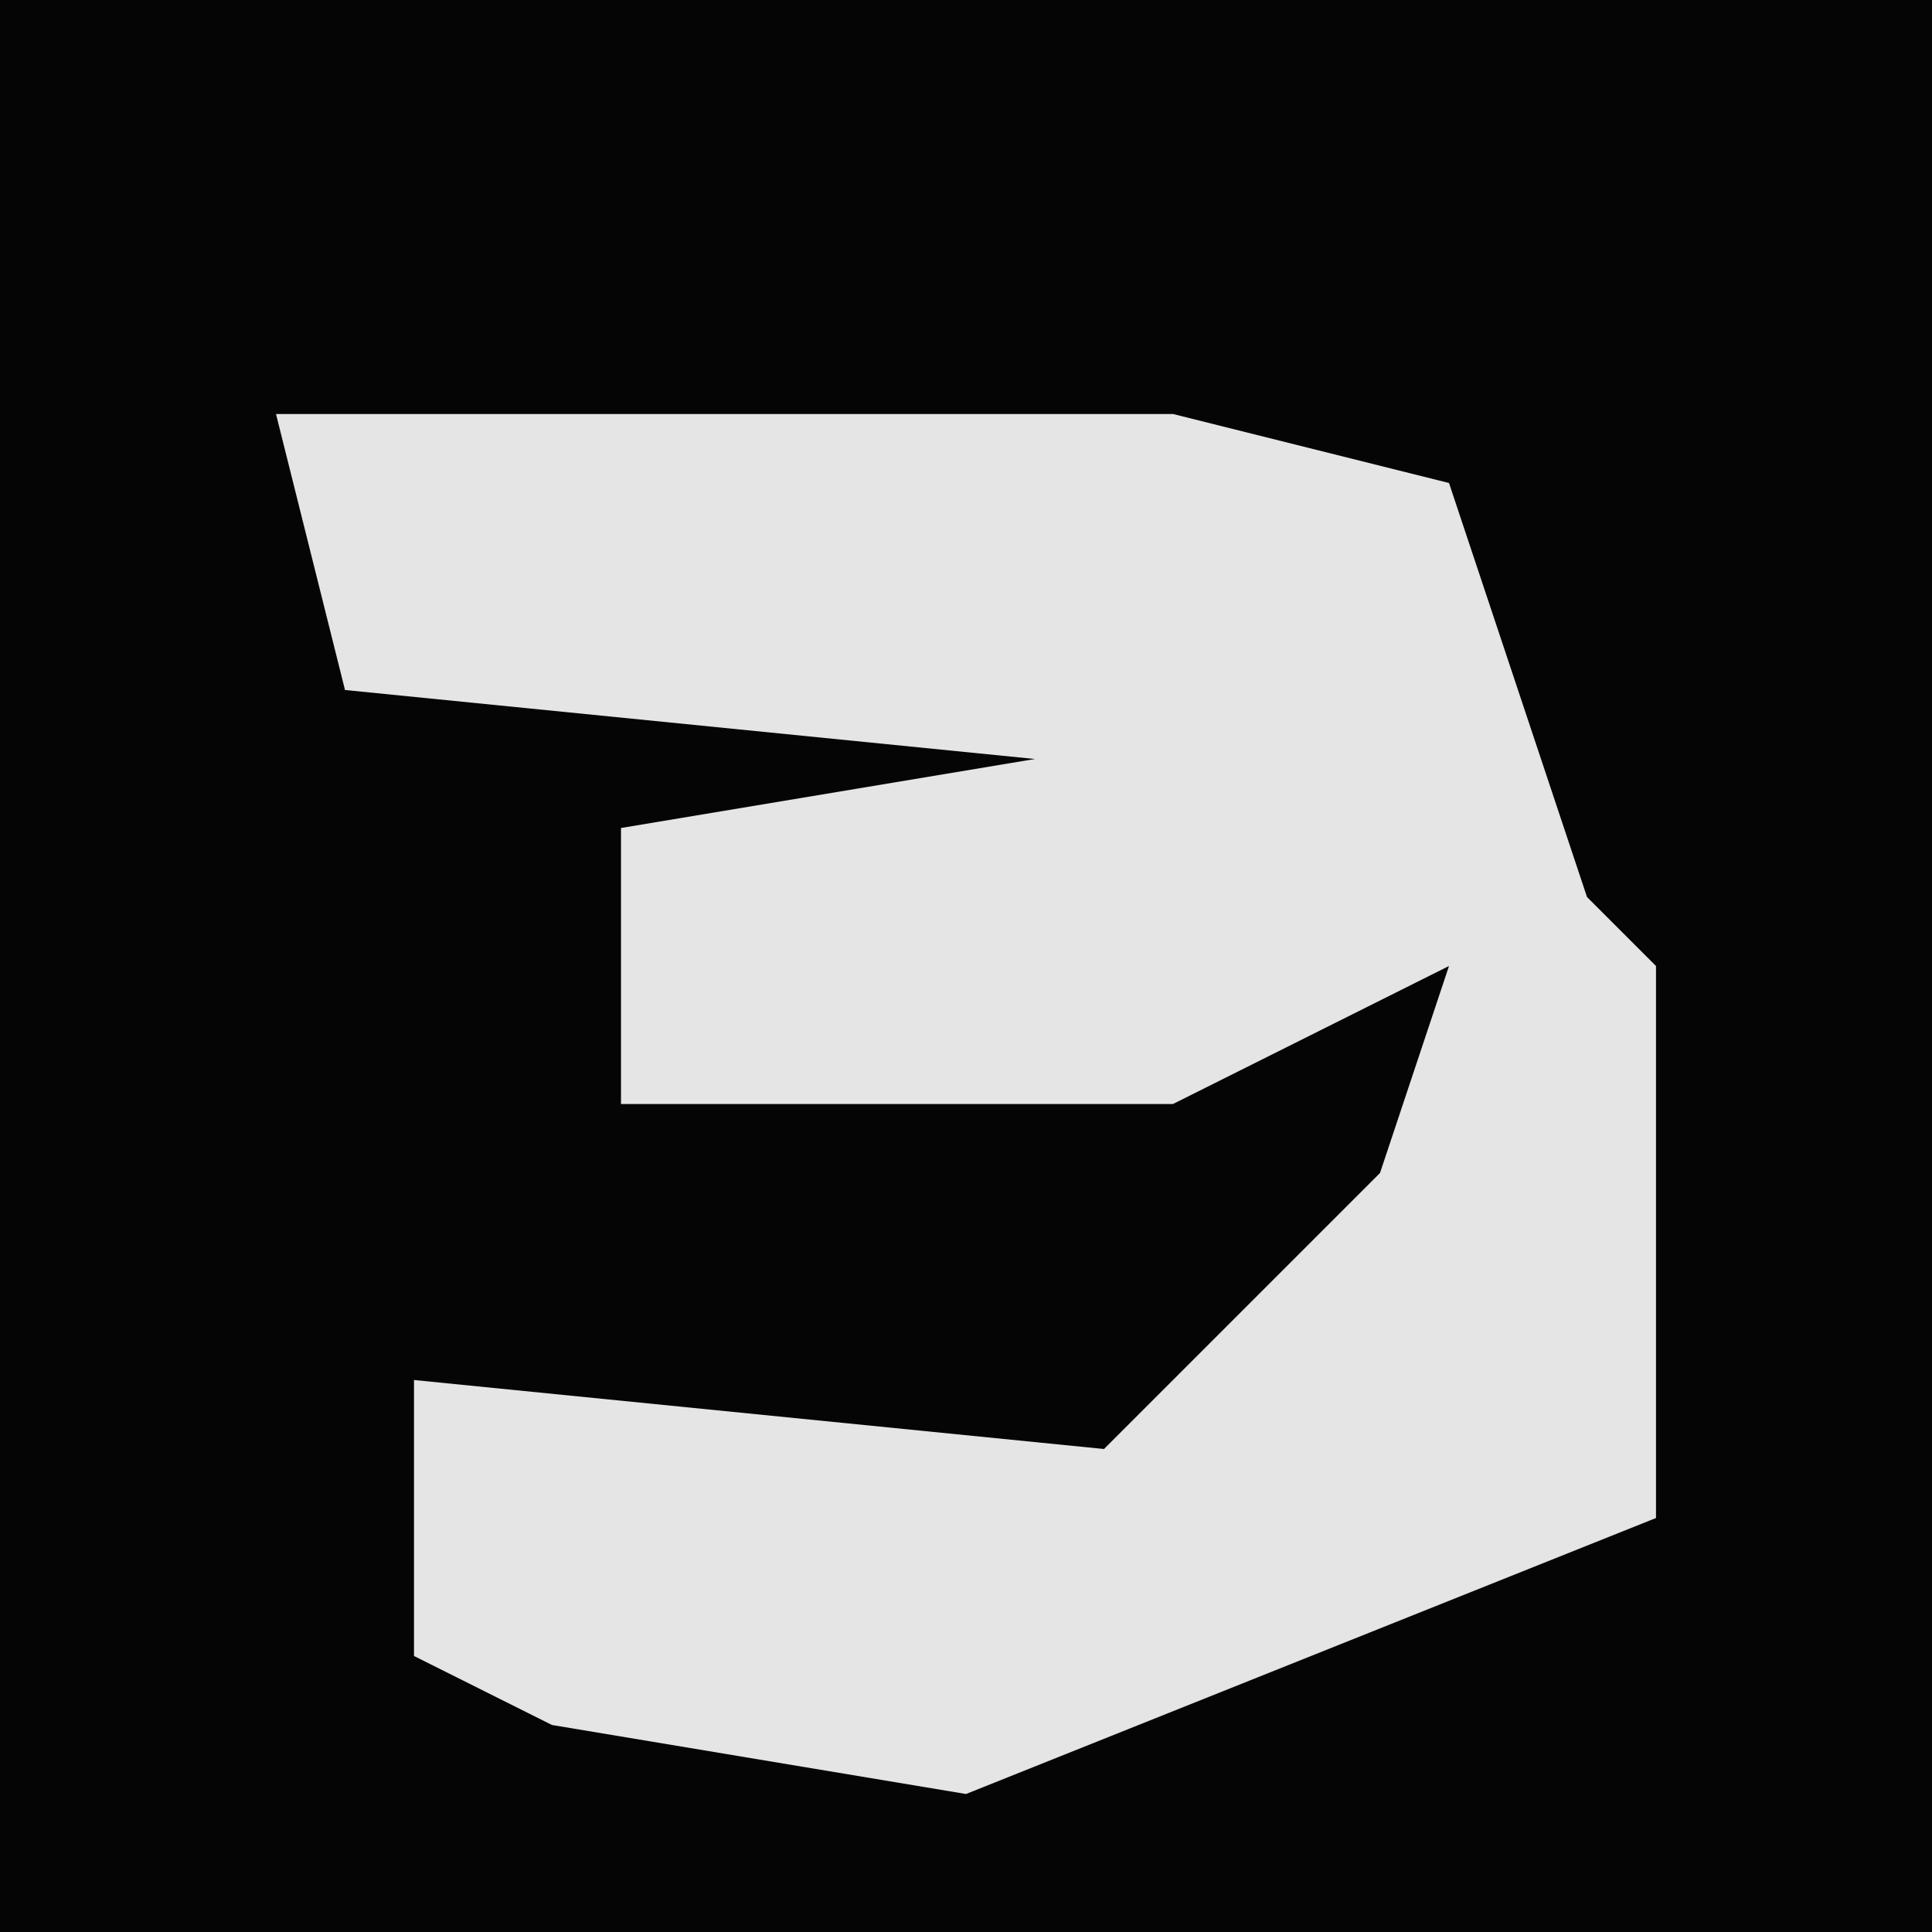 <?xml version="1.0" encoding="UTF-8"?>
<svg version="1.1" xmlns="http://www.w3.org/2000/svg" width="28" height="28">
<path d="M0,0 L28,0 L28,28 L0,28 Z " fill="#050505" transform="translate(0,0)"/>
<path d="M0,0 L13,0 L17,1 L19,7 L20,8 L20,16 L10,20 L4,19 L2,18 L2,14 L12,15 L16,11 L17,8 L13,10 L10,10 L5,10 L5,6 L11,5 L1,4 Z " fill="#E5E5E5" transform="translate(4,6)"/>
</svg>

